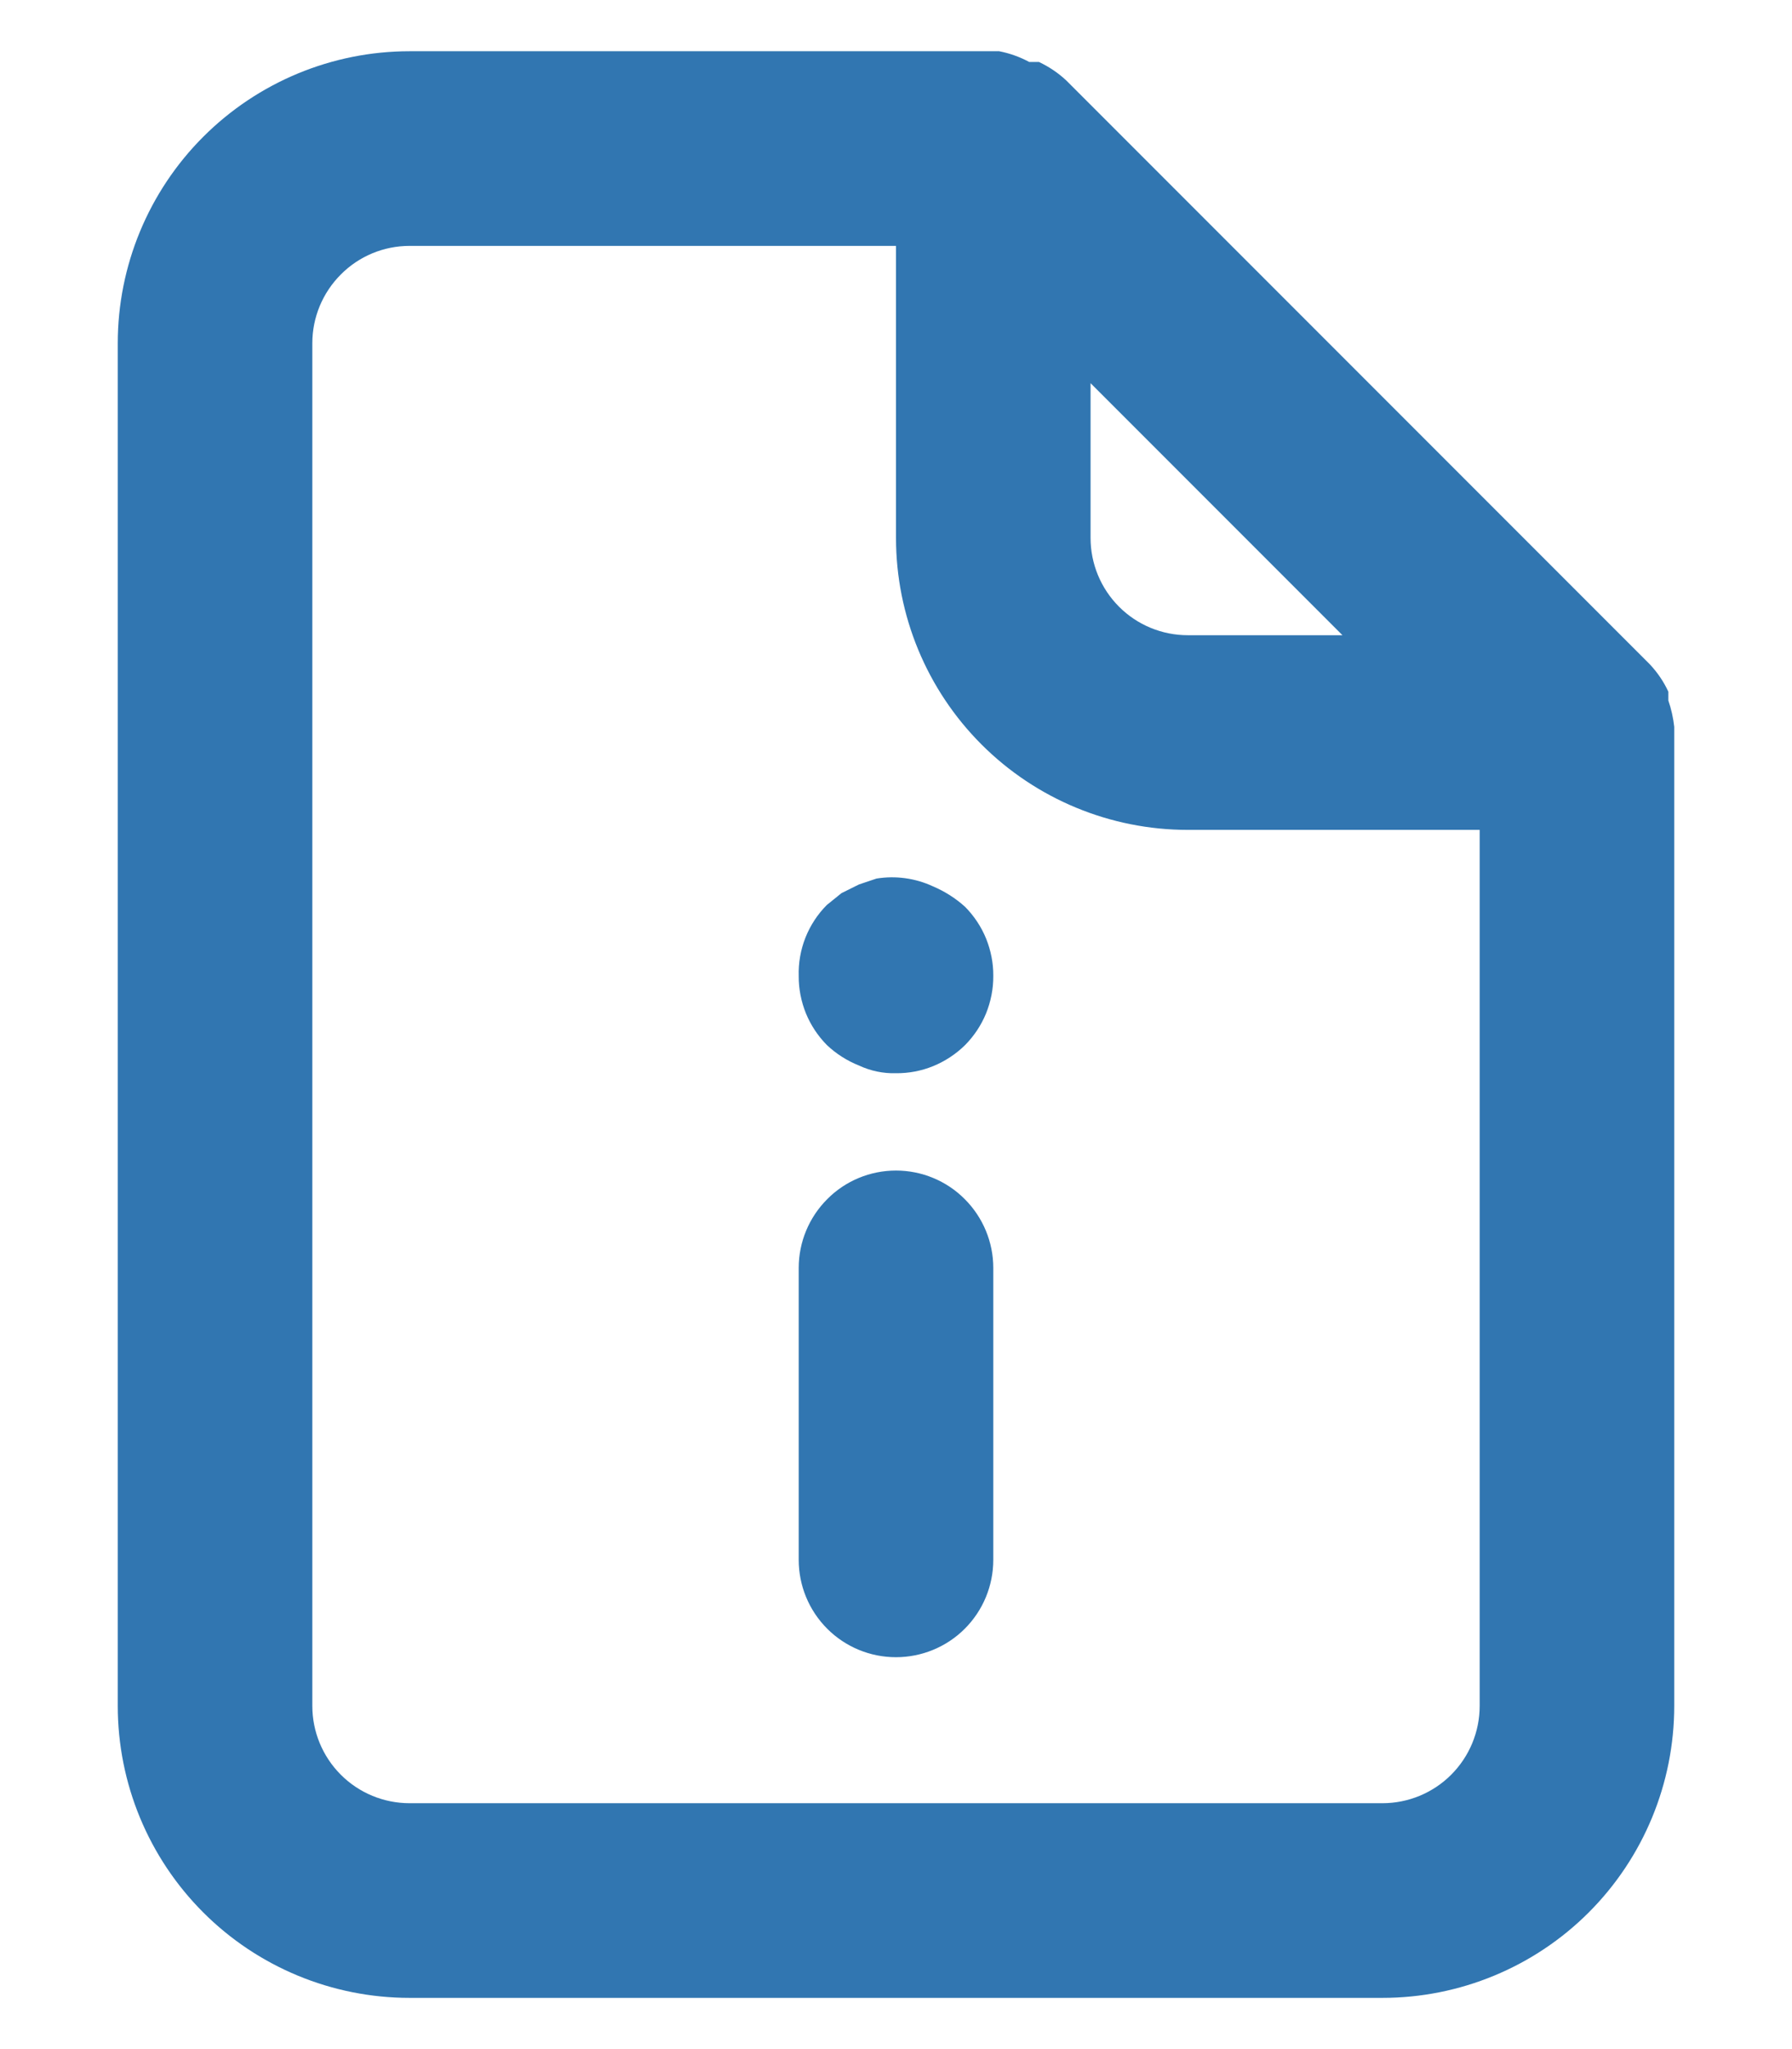 <svg width="14" height="16" viewBox="0 0 14 16" fill="none" xmlns="http://www.w3.org/2000/svg">
<path d="M7 9.14C6.798 9.14 6.605 9.22 6.463 9.363C6.32 9.506 6.24 9.699 6.24 9.9V12.18C6.24 12.382 6.32 12.575 6.463 12.718C6.605 12.86 6.798 12.94 7 12.94C7.201 12.94 7.395 12.86 7.537 12.718C7.68 12.575 7.76 12.382 7.76 12.18V9.9C7.76 9.699 7.68 9.506 7.537 9.363C7.395 9.22 7.201 9.14 7 9.14ZM7.289 6.921C7.151 6.857 6.998 6.836 6.848 6.86L6.711 6.906L6.574 6.974L6.46 7.066C6.388 7.138 6.331 7.225 6.293 7.32C6.255 7.416 6.237 7.518 6.24 7.62C6.239 7.72 6.259 7.82 6.296 7.912C6.334 8.005 6.39 8.089 6.46 8.16C6.533 8.229 6.618 8.283 6.711 8.32C6.801 8.362 6.9 8.383 7 8.38C7.1 8.381 7.199 8.362 7.292 8.324C7.384 8.286 7.469 8.23 7.54 8.16C7.61 8.089 7.666 8.005 7.704 7.912C7.741 7.82 7.761 7.72 7.76 7.62C7.761 7.52 7.741 7.421 7.704 7.329C7.666 7.236 7.61 7.152 7.54 7.081C7.466 7.014 7.381 6.96 7.289 6.921ZM13.08 5.675C13.072 5.605 13.057 5.536 13.034 5.47V5.401C12.998 5.323 12.949 5.251 12.89 5.188L8.33 0.628C8.267 0.569 8.195 0.521 8.117 0.484H8.041C7.967 0.444 7.888 0.416 7.806 0.4H3.2C2.595 0.4 2.015 0.641 1.588 1.068C1.16 1.496 0.92 2.076 0.92 2.68V13.32C0.92 13.925 1.16 14.505 1.588 14.933C2.015 15.36 2.595 15.6 3.2 15.6H10.8C11.405 15.6 11.985 15.36 12.412 14.933C12.84 14.505 13.08 13.925 13.08 13.32V5.72C13.08 5.72 13.08 5.72 13.08 5.675ZM8.52 2.992L10.488 4.96H9.28C9.078 4.96 8.885 4.88 8.743 4.738C8.6 4.595 8.52 4.402 8.52 4.2V2.992ZM11.56 13.32C11.56 13.522 11.48 13.715 11.337 13.858C11.195 14 11.002 14.08 10.8 14.08H3.2C2.998 14.08 2.805 14 2.663 13.858C2.52 13.715 2.44 13.522 2.44 13.32V2.68C2.44 2.479 2.52 2.286 2.663 2.143C2.805 2 2.998 1.92 3.2 1.92H7V4.2C7 4.805 7.24 5.385 7.668 5.813C8.095 6.24 8.675 6.48 9.28 6.48H11.56V13.32Z" fill="#3176B1"/>
</svg>
